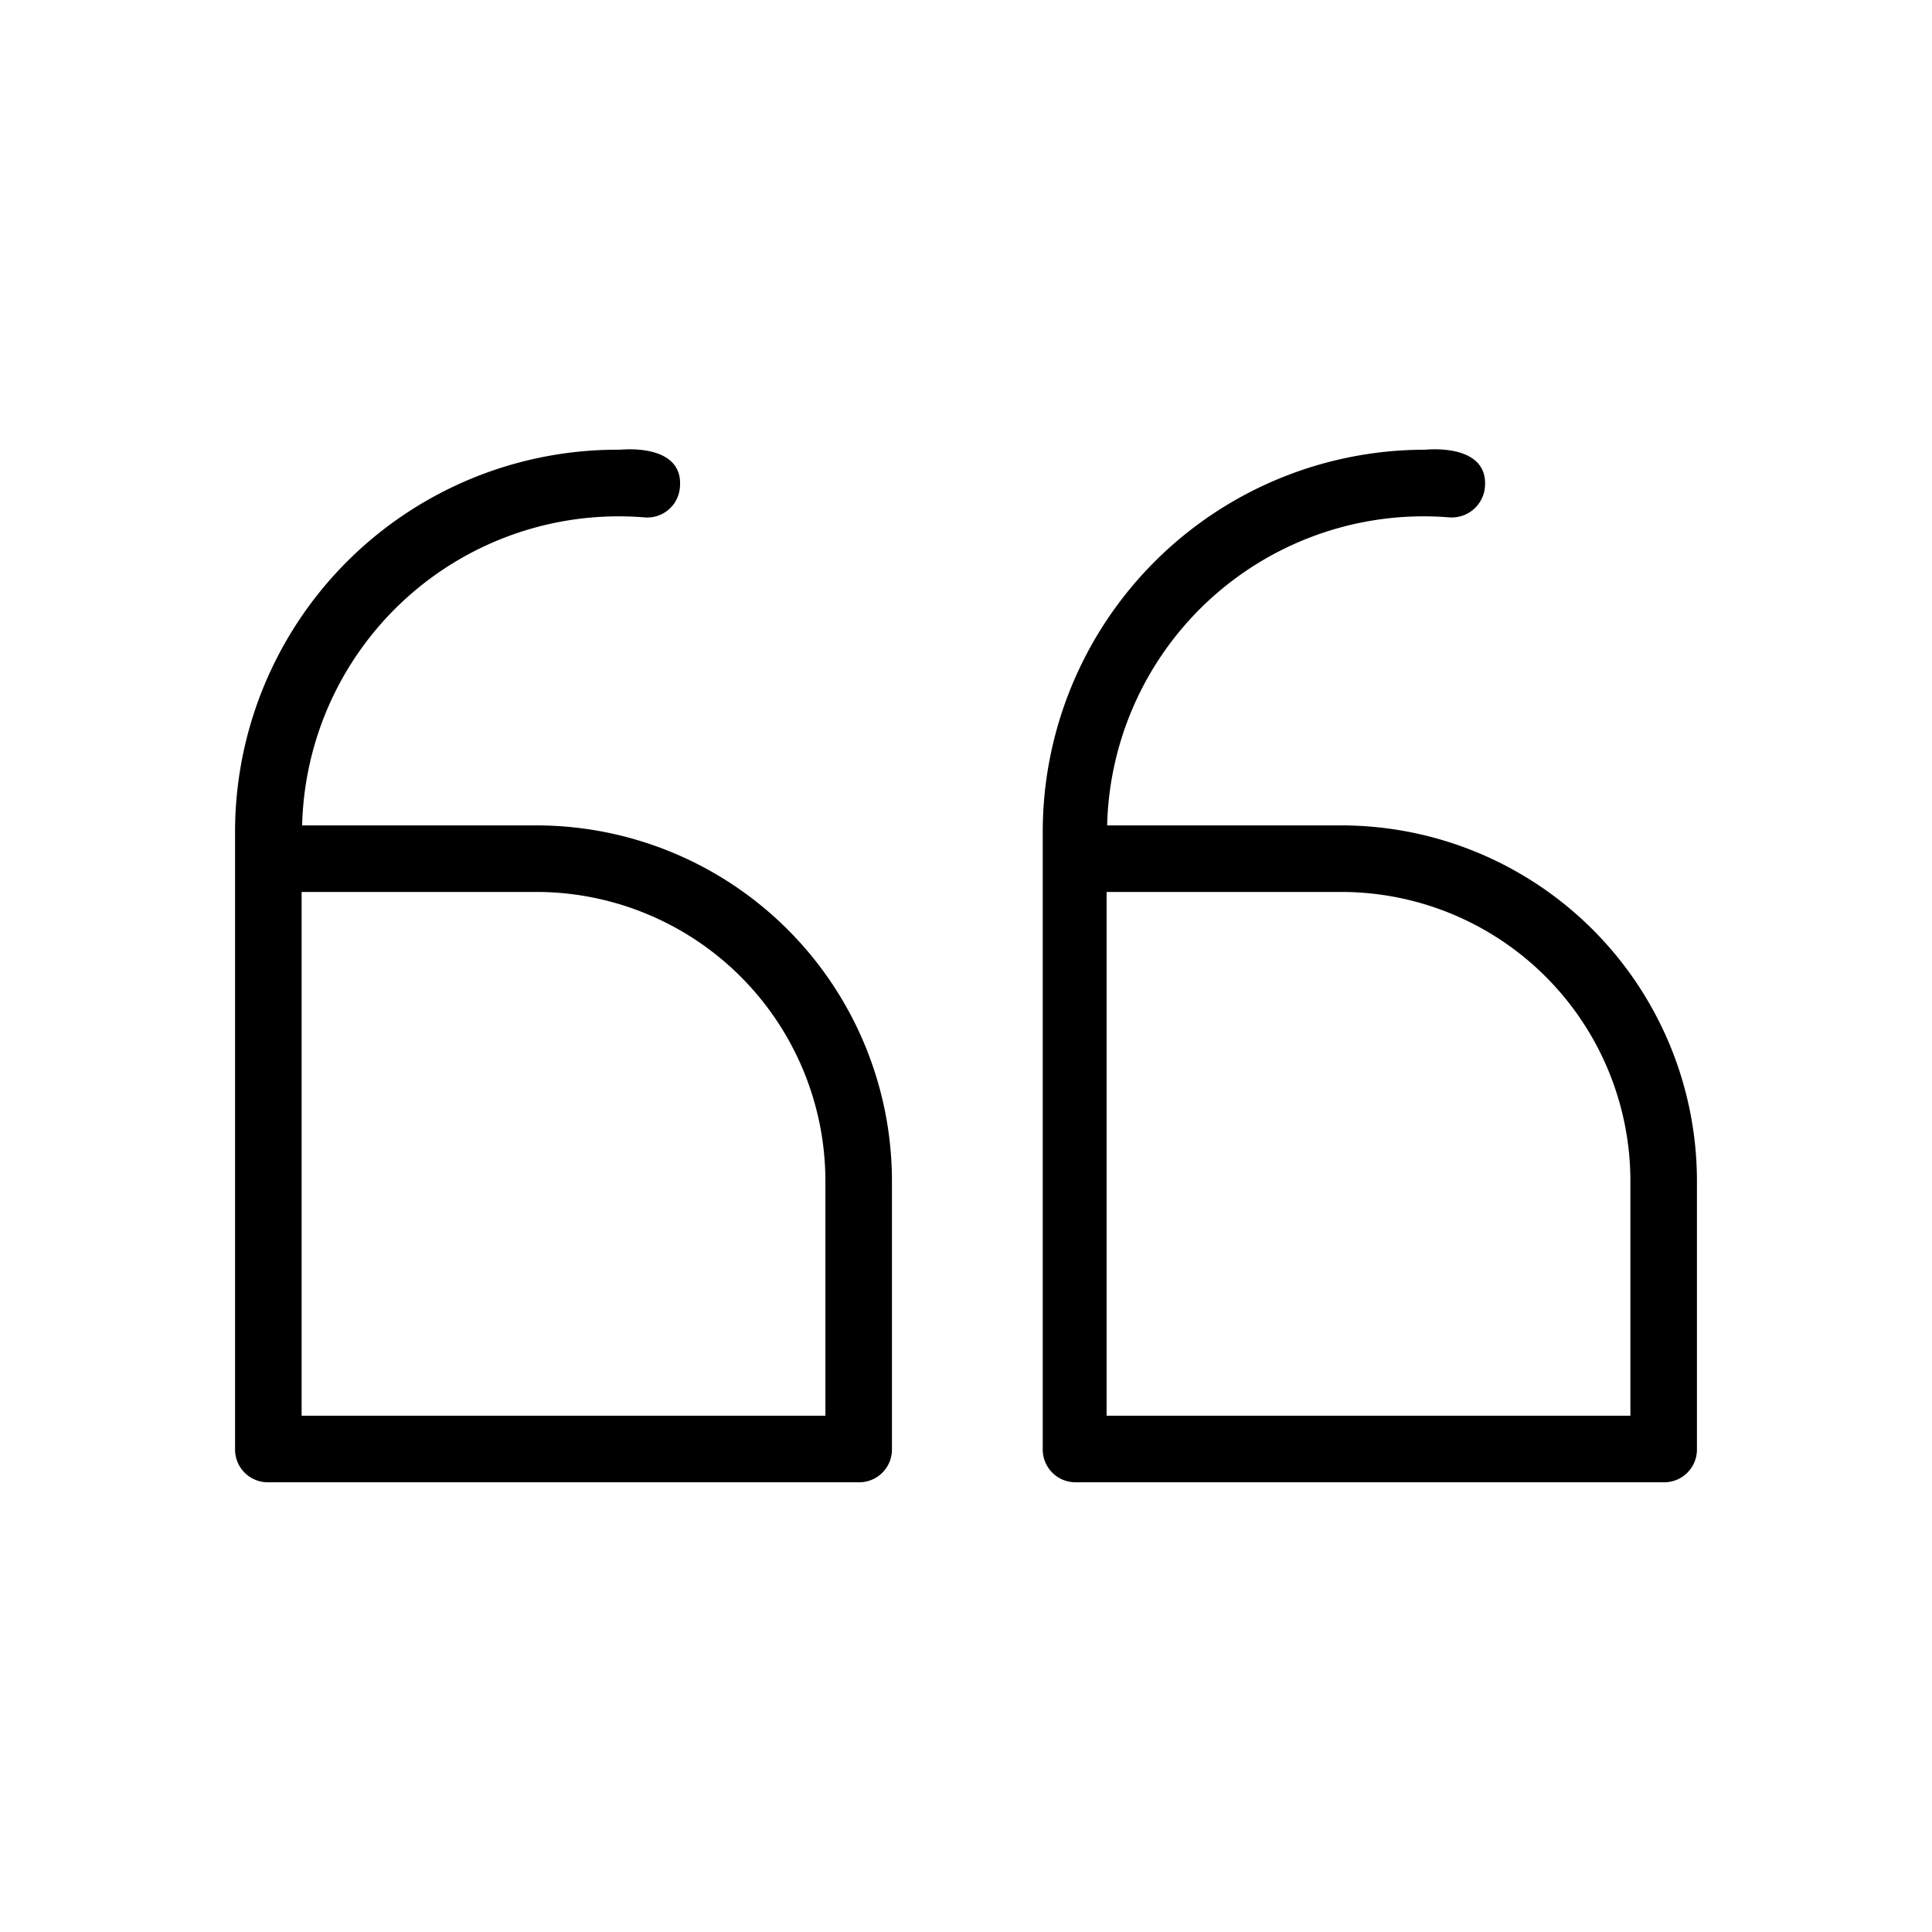 <!-- © Red Hat, Inc. CC-BY-4.0 licensed --><svg xmlns="http://www.w3.org/2000/svg" viewBox="0 0 36 36"><path d="M10 15.38H5.63A5.9 5.9 0 0 1 12 9.64a.61.61 0 0 0 .67-.57c.05-.63-.63-.73-1.12-.69a7.12 7.12 0 0 0-7.17 7.12V27a.61.61 0 0 0 .62.62h11a.61.61 0 0 0 .62-.62v-5A6.63 6.63 0 0 0 10 15.38Zm5.38 11H5.62v-9.76H10A5.39 5.39 0 0 1 15.38 22Zm9.62-11h-4.37A5.9 5.9 0 0 1 27 9.64a.62.62 0 0 0 .67-.57c.05-.63-.63-.73-1.12-.69a7.12 7.12 0 0 0-7.12 7.12V27a.61.61 0 0 0 .62.62H31a.61.61 0 0 0 .62-.62v-5A6.63 6.63 0 0 0 25 15.38Zm5.38 11h-9.76v-9.76H25A5.39 5.39 0 0 1 30.38 22Z"/></svg>